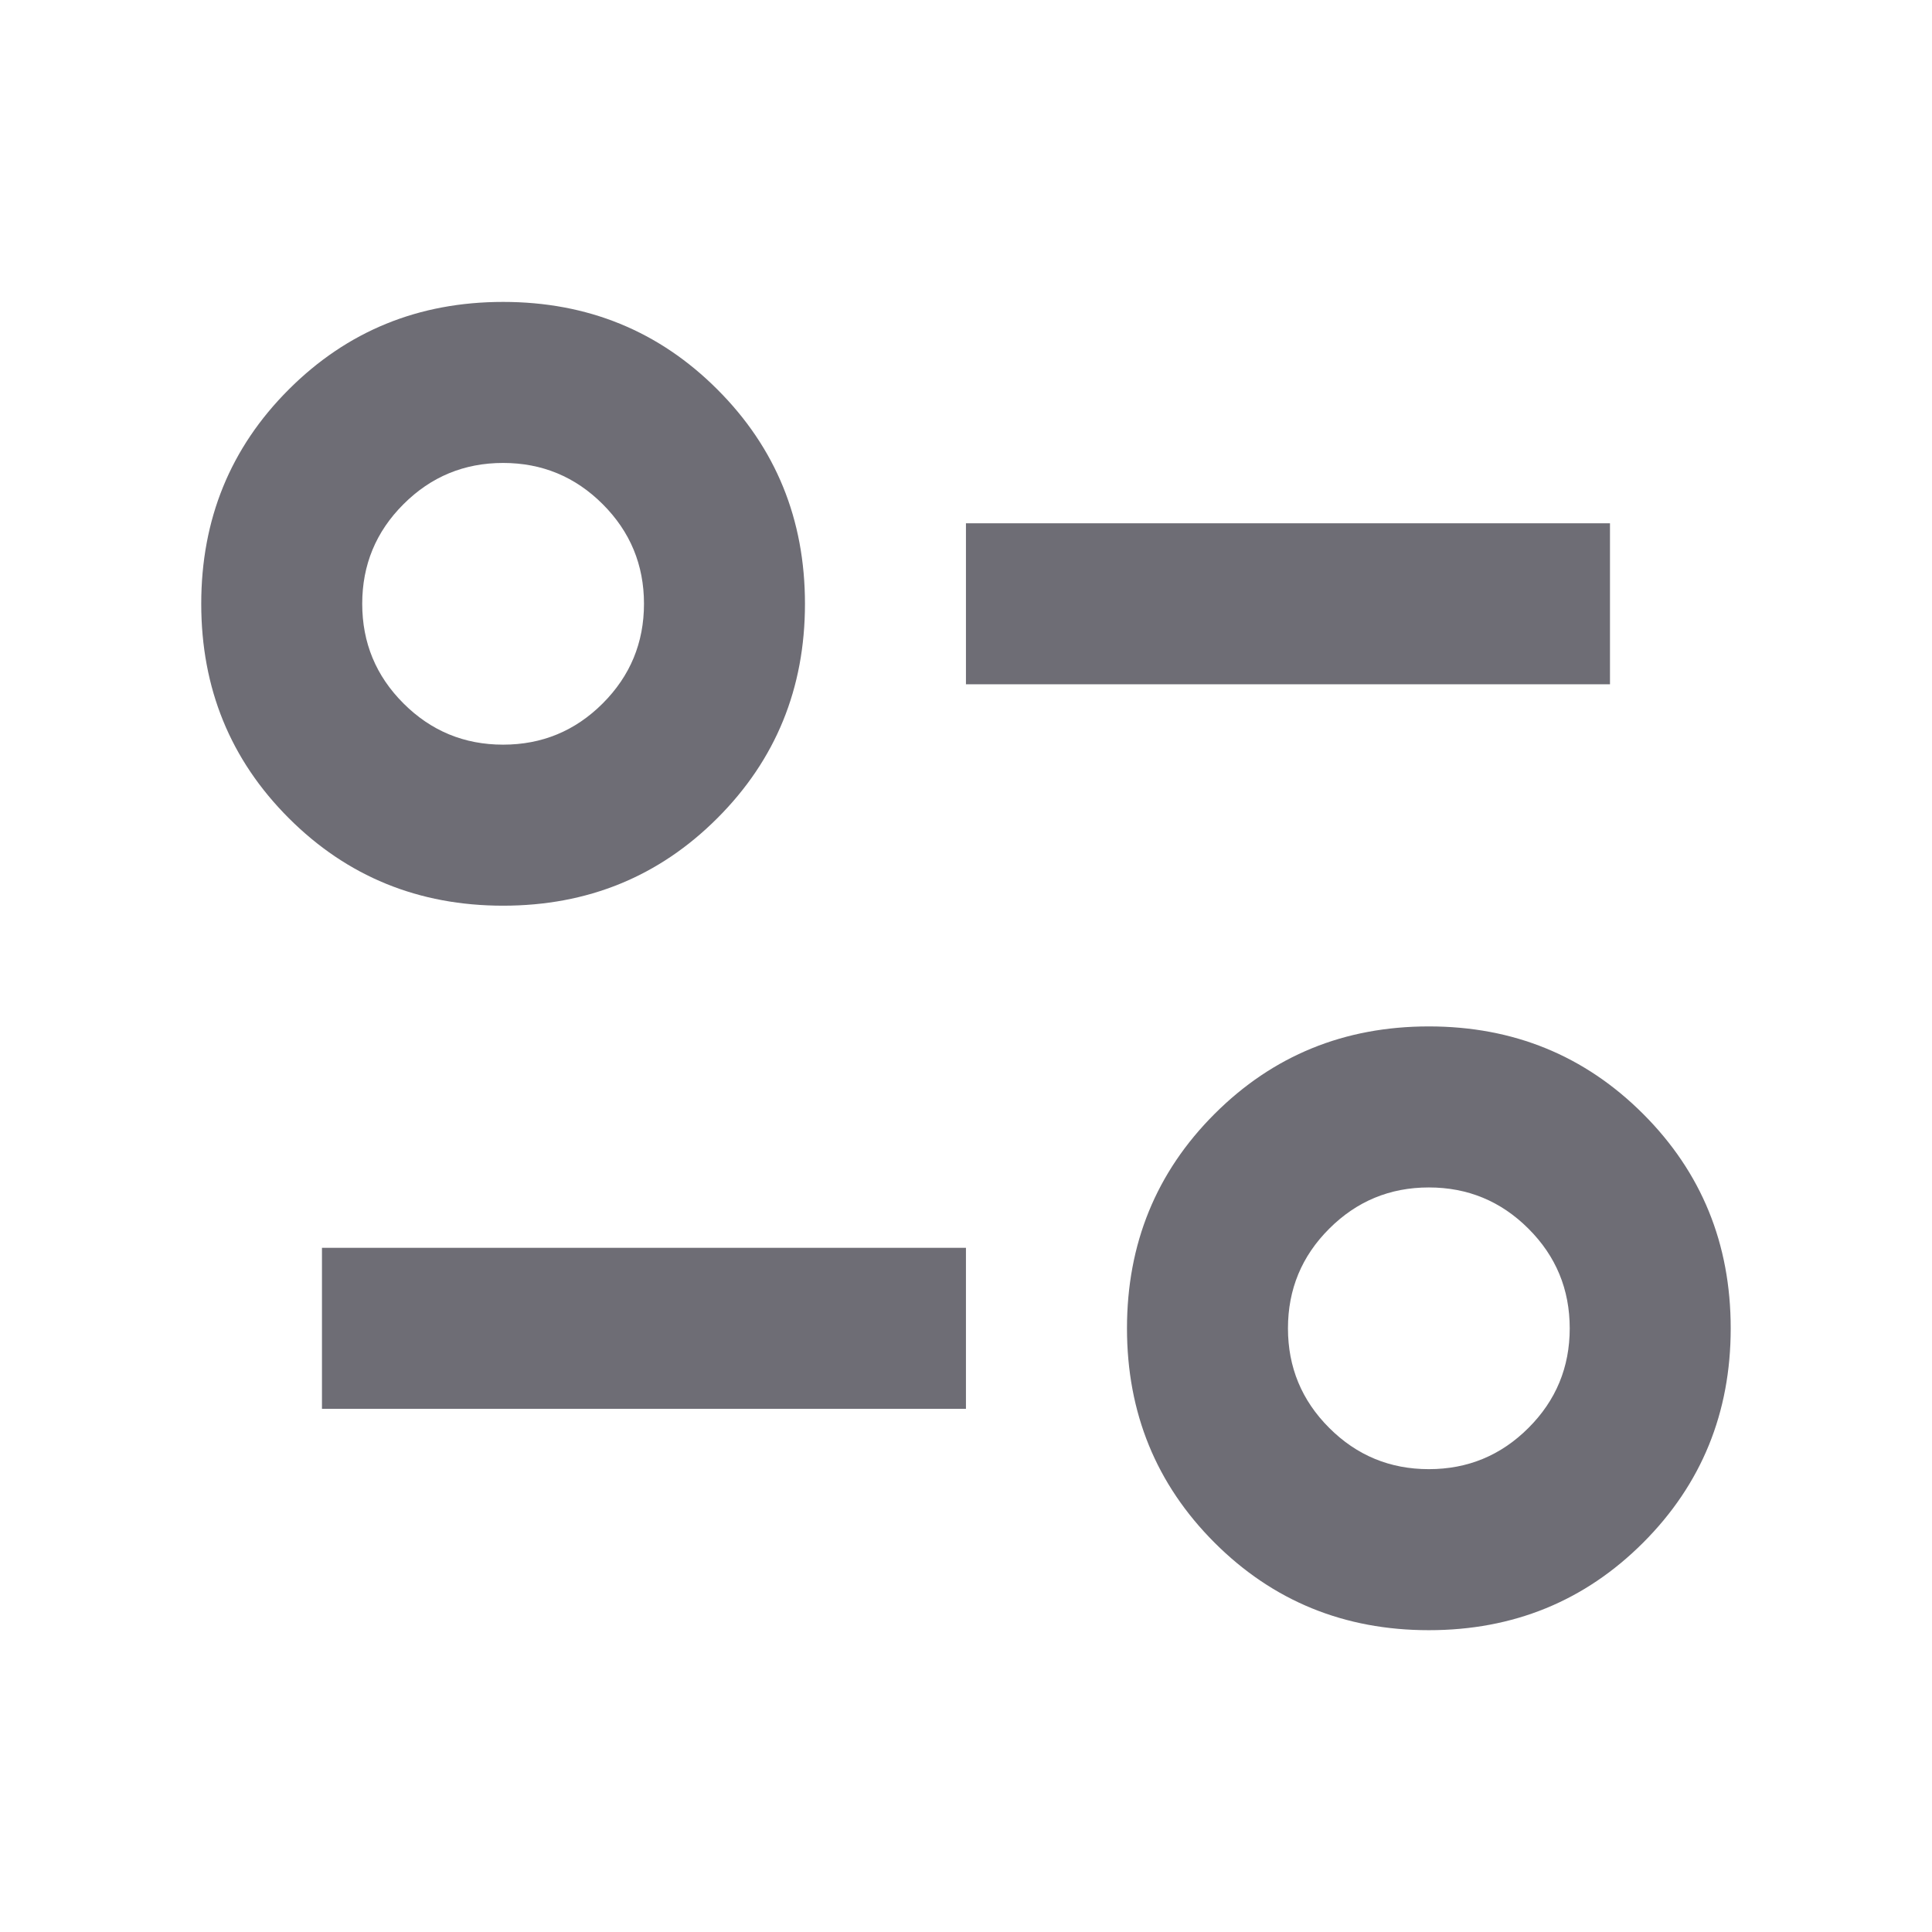 <svg width="37" height="37" viewBox="0 0 37 37" fill="none" xmlns="http://www.w3.org/2000/svg">
<mask id="mask0_462_9968" style="mask-type:alpha" maskUnits="userSpaceOnUse" x="0" y="0" width="37" height="38">
<rect y="0.001" width="37" height="37" fill="#D9D9D9"/>
</mask>
<g mask="url(#mask0_462_9968)">
<path d="M27.364 31.22C25.745 31.22 24.377 30.661 23.259 29.543C22.142 28.425 21.583 27.057 21.583 25.439C21.583 23.82 22.142 22.451 23.259 21.334C24.377 20.216 25.745 19.657 27.364 19.657C28.983 19.657 30.351 20.216 31.469 21.334C32.586 22.451 33.145 23.82 33.145 25.439C33.145 27.057 32.586 28.425 31.469 29.543C30.351 30.661 28.983 31.22 27.364 31.22ZM27.364 28.136C28.109 28.136 28.745 27.873 29.272 27.346C29.799 26.82 30.062 26.184 30.062 25.439C30.062 24.693 29.799 24.057 29.272 23.531C28.745 23.004 28.109 22.741 27.364 22.741C26.619 22.741 25.983 23.004 25.456 23.531C24.929 24.057 24.666 24.693 24.666 25.439C24.666 26.184 24.929 26.82 25.456 27.346C25.983 27.873 26.619 28.136 27.364 28.136ZM6.166 26.98V23.897H18.499V26.98H6.166ZM9.635 17.345C8.016 17.345 6.648 16.786 5.53 15.668C4.412 14.55 3.854 13.182 3.854 11.563C3.854 9.945 4.412 8.576 5.53 7.459C6.648 6.341 8.016 5.782 9.635 5.782C11.254 5.782 12.622 6.341 13.739 7.459C14.857 8.576 15.416 9.945 15.416 11.563C15.416 13.182 14.857 14.55 13.739 15.668C12.622 16.786 11.254 17.345 9.635 17.345ZM9.635 14.261C10.38 14.261 11.016 13.998 11.543 13.471C12.069 12.945 12.333 12.309 12.333 11.563C12.333 10.818 12.069 10.182 11.543 9.656C11.016 9.129 10.38 8.866 9.635 8.866C8.89 8.866 8.254 9.129 7.727 9.656C7.2 10.182 6.937 10.818 6.937 11.563C6.937 12.309 7.2 12.945 7.727 13.471C8.254 13.998 8.89 14.261 9.635 14.261ZM18.499 13.105V10.022H30.833V13.105H18.499Z" fill="#6E6D75"/>
</g>
</svg>
